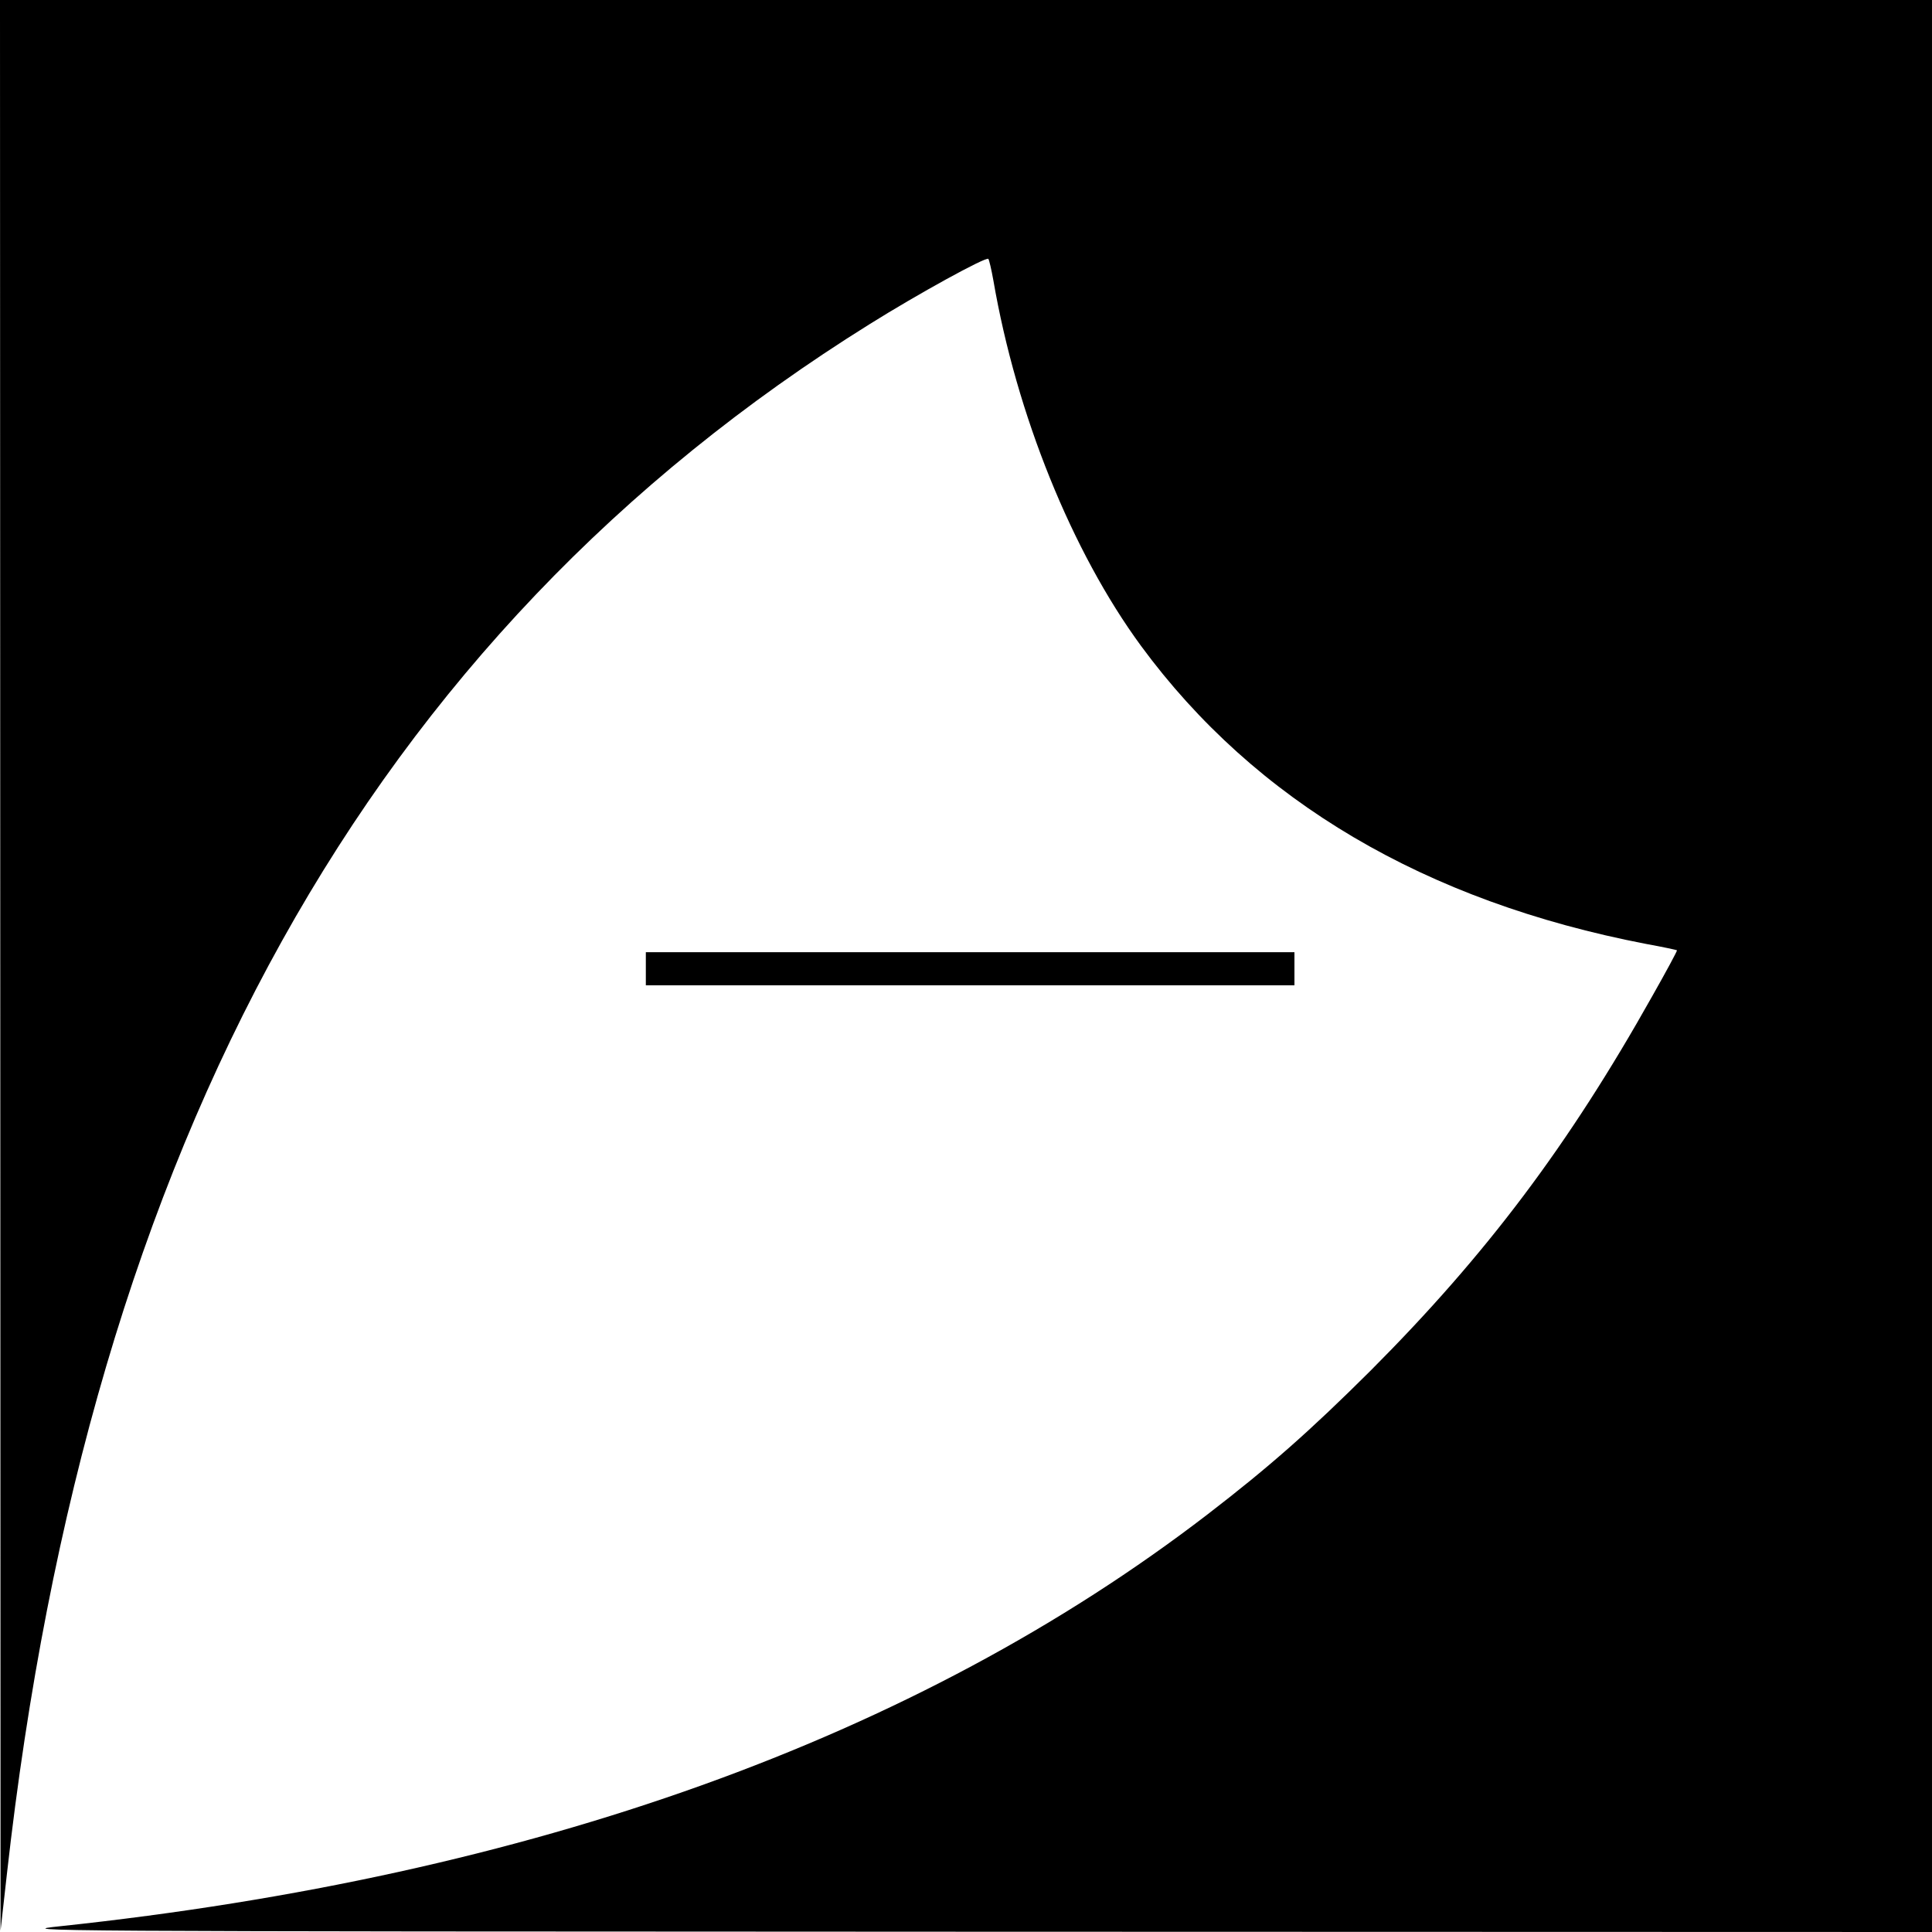 <?xml version="1.0" standalone="no"?>
<!DOCTYPE svg PUBLIC "-//W3C//DTD SVG 20010904//EN"
 "http://www.w3.org/TR/2001/REC-SVG-20010904/DTD/svg10.dtd">
<svg version="1.0" xmlns="http://www.w3.org/2000/svg"
 width="700pt" height="700pt" viewBox="0 0 700 700"
 preserveAspectRatio="xMidYMid meet">
<g transform="translate(0,700) scale(0.1,-0.1)"
fill="#000000" stroke="none">
<path d="M1 3503 l1 -3498 23 205 c297 2654 1318 4488 3125 5615 174 109 423
246 431 237 3 -4 11 -38 18 -77 84 -488 285 -984 535 -1325 414 -563 1030
-926 1830 -1080 61 -11 111 -22 112 -23 2 -1 -39 -77 -90 -167 -303 -540 -601
-936 -1020 -1356 -218 -217 -366 -348 -591 -521 -1054 -810 -2448 -1310 -4156
-1492 -172 -18 -143 -19 3304 -20 l3477 -1 0 3500 0 3500 -3500 0 -3500 0 1
-3497z"/>
<path d="M2340 3490 l0 -60 1175 0 1175 0 0 60 0 60 -1175 0 -1175 0 0 -60z"/>
</g>
</svg>
